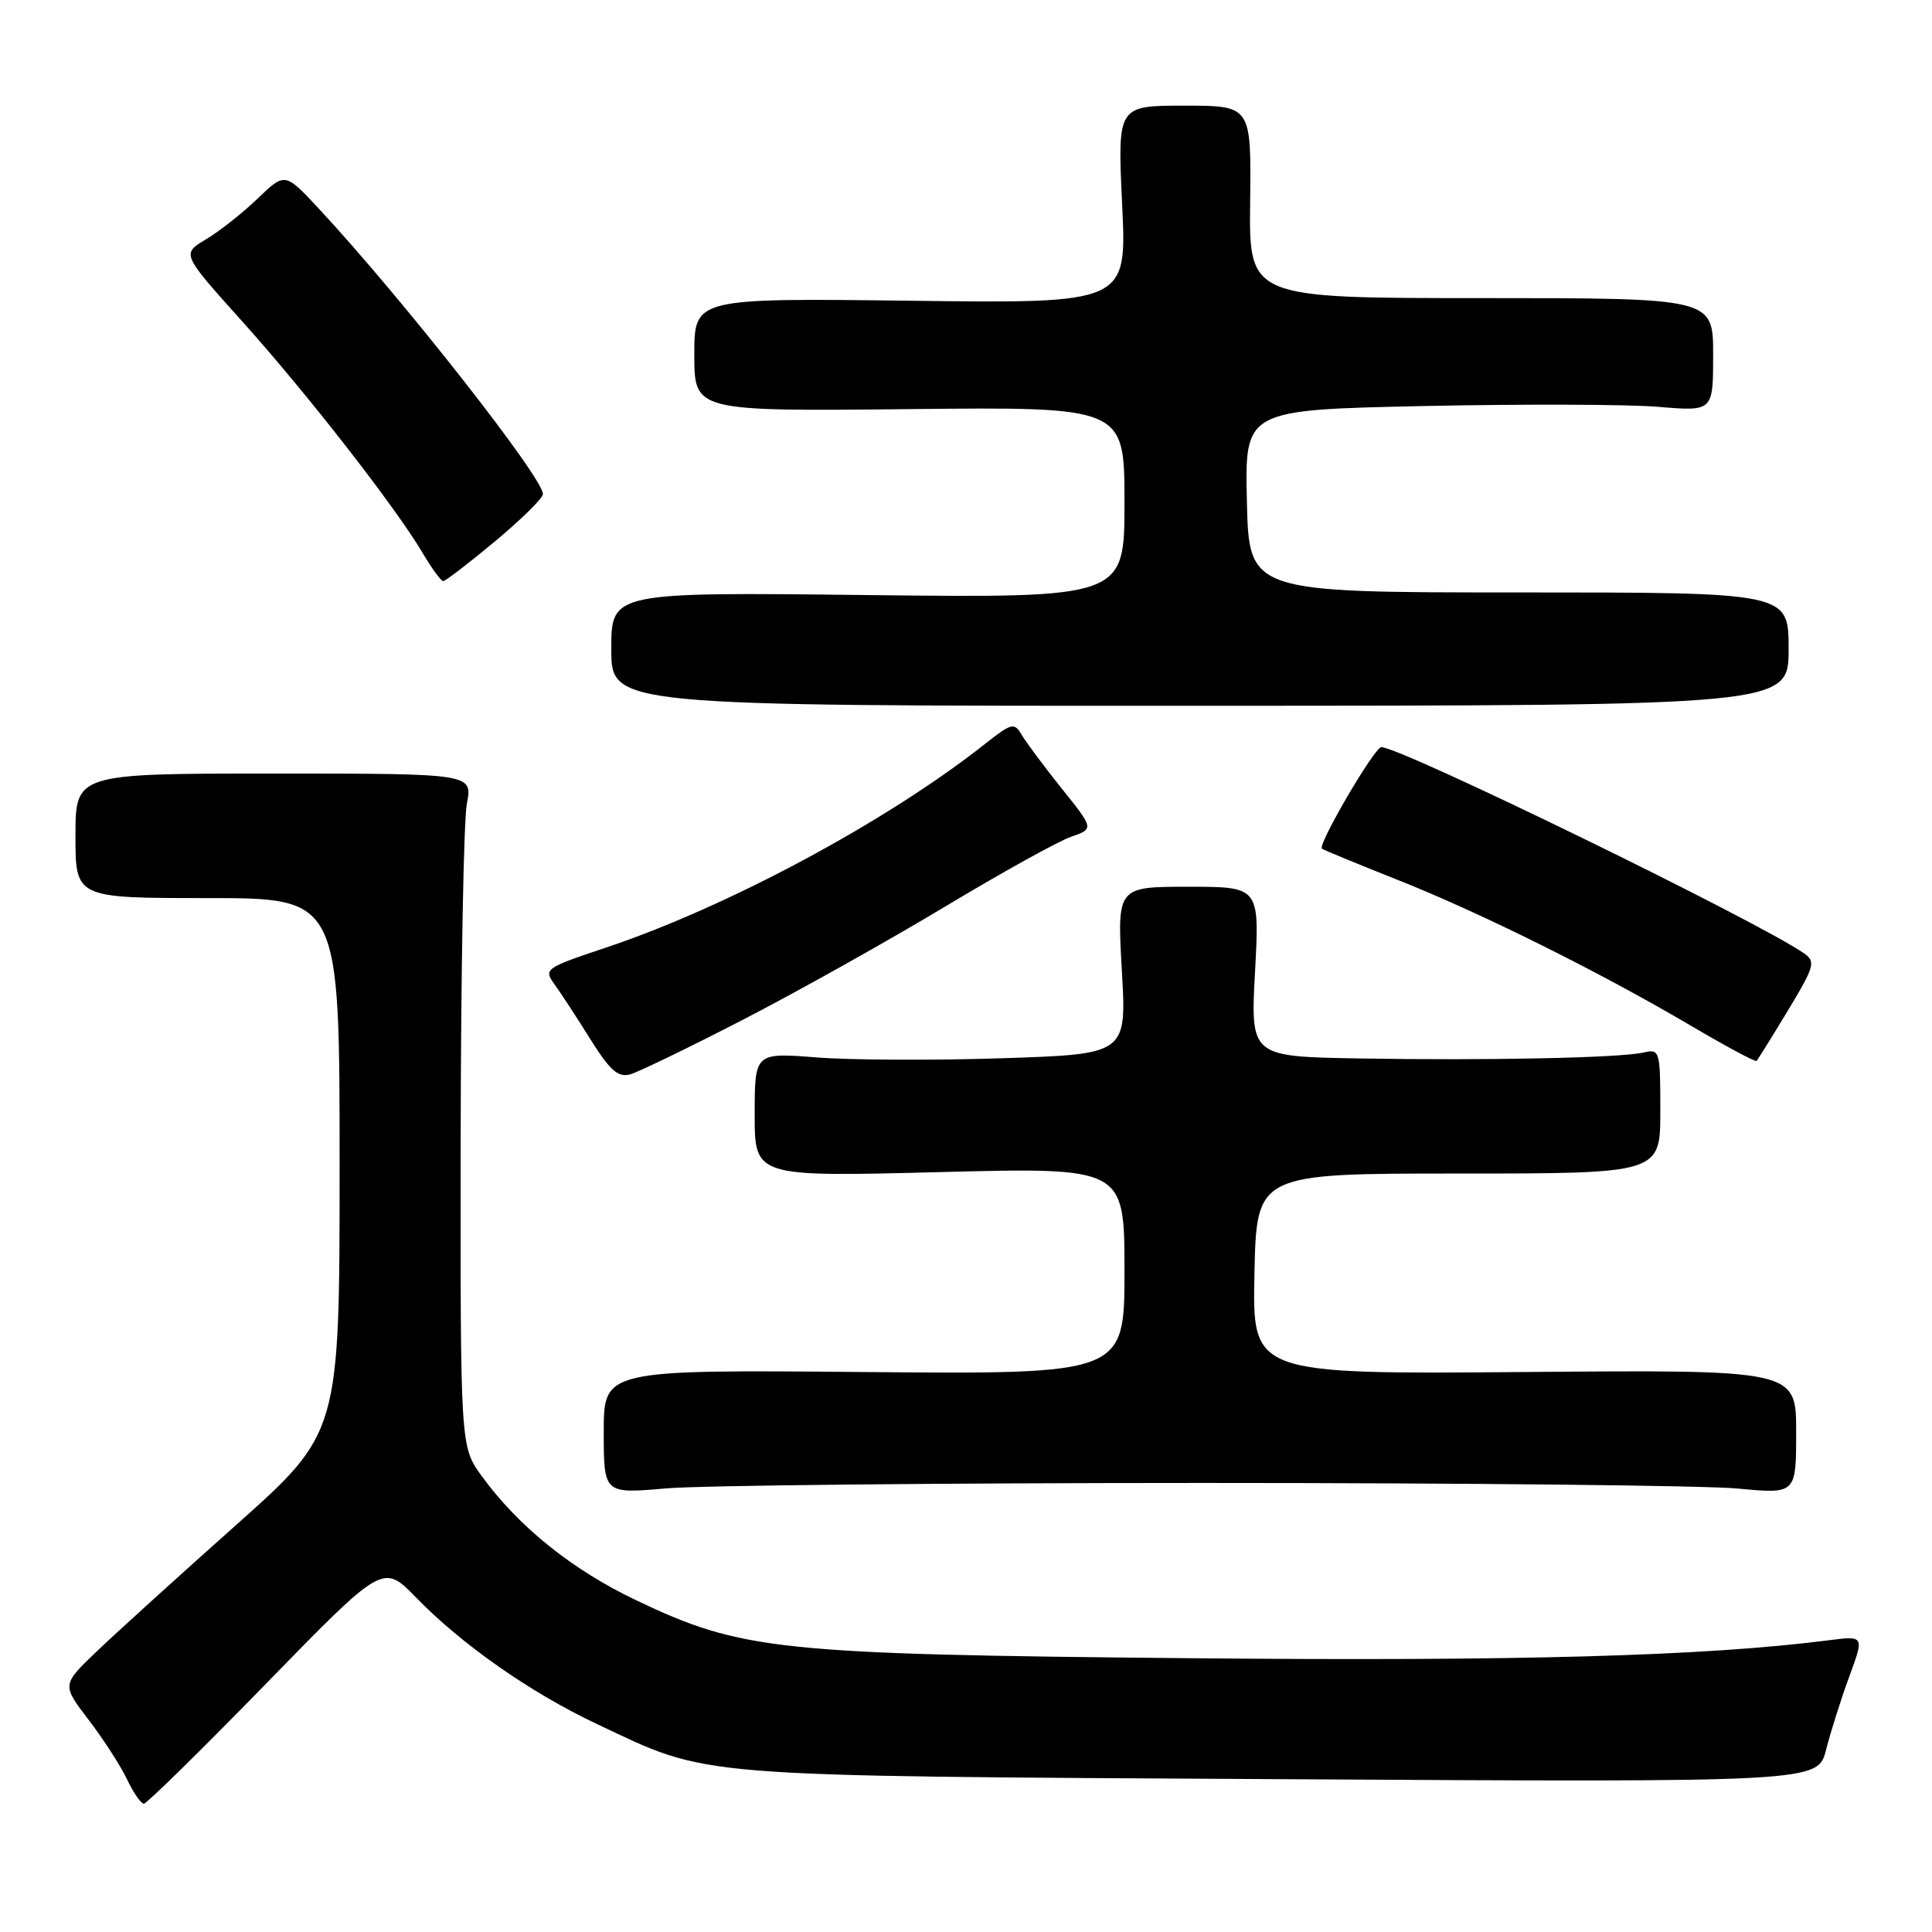<?xml version="1.0" encoding="UTF-8" standalone="no"?>
<!DOCTYPE svg PUBLIC "-//W3C//DTD SVG 1.1//EN" "http://www.w3.org/Graphics/SVG/1.1/DTD/svg11.dtd" >
<svg xmlns="http://www.w3.org/2000/svg" xmlns:xlink="http://www.w3.org/1999/xlink" version="1.1" viewBox="0 0 256 256">
 <g >
 <path fill="currentColor"
d=" M 35.26 223.09 C 50.76 207.18 50.76 207.18 55.13 211.68 C 61.18 217.91 70.31 224.30 79.09 228.44 C 94.23 235.58 90.76 235.30 169.69 235.75 C 240.88 236.16 240.88 236.16 241.97 231.83 C 242.58 229.45 243.96 225.08 245.05 222.12 C 247.03 216.74 247.03 216.74 242.27 217.35 C 225.92 219.44 201.20 220.14 157.50 219.72 C 103.02 219.21 98.29 218.71 84.31 212.05 C 75.81 208.00 68.74 202.32 63.84 195.60 C 61.00 191.70 61.00 191.70 61.04 151.10 C 61.07 128.77 61.44 108.70 61.86 106.50 C 62.64 102.50 62.64 102.50 36.32 102.50 C 10.00 102.50 10.00 102.50 10.00 110.75 C 10.00 119.00 10.00 119.00 27.50 119.00 C 45.00 119.00 45.00 119.00 45.00 154.43 C 45.00 189.85 45.00 189.85 31.25 202.10 C 23.69 208.83 15.41 216.34 12.85 218.79 C 8.19 223.24 8.19 223.24 11.73 227.87 C 13.68 230.42 15.97 233.96 16.82 235.75 C 17.67 237.54 18.68 239.00 19.06 239.00 C 19.44 239.00 26.73 231.84 35.26 223.09 Z  M 159.50 196.50 C 194.15 196.50 225.99 196.83 230.25 197.24 C 238.00 197.97 238.00 197.97 238.00 189.74 C 238.00 181.50 238.00 181.50 201.97 181.80 C 165.94 182.09 165.94 182.09 166.22 168.80 C 166.50 155.50 166.50 155.50 193.25 155.50 C 220.00 155.50 220.00 155.50 220.00 147.23 C 220.00 139.17 219.94 138.97 217.75 139.47 C 214.58 140.18 197.08 140.54 180.10 140.25 C 165.69 140.00 165.69 140.00 166.30 128.75 C 166.90 117.50 166.90 117.50 157.46 117.50 C 148.02 117.50 148.02 117.50 148.65 128.59 C 149.29 139.68 149.29 139.68 132.89 140.22 C 123.88 140.52 112.79 140.47 108.25 140.12 C 100.00 139.47 100.00 139.47 100.00 147.70 C 100.00 155.94 100.00 155.94 124.50 155.31 C 149.00 154.68 149.00 154.68 149.00 168.39 C 149.00 182.10 149.00 182.10 114.50 181.80 C 80.00 181.50 80.00 181.50 80.00 189.72 C 80.00 197.94 80.00 197.94 88.25 197.22 C 92.79 196.82 124.85 196.50 159.50 196.50 Z  M 98.50 135.09 C 105.65 131.40 117.64 124.69 125.16 120.17 C 132.67 115.66 140.19 111.48 141.89 110.89 C 144.96 109.82 144.96 109.82 140.73 104.54 C 138.40 101.63 136.01 98.43 135.41 97.42 C 134.39 95.68 134.09 95.76 130.41 98.66 C 117.42 108.90 96.36 120.20 80.24 125.58 C 72.22 128.26 72.02 128.40 73.47 130.42 C 74.30 131.56 76.44 134.84 78.23 137.71 C 80.83 141.85 81.91 142.80 83.50 142.36 C 84.60 142.05 91.35 138.78 98.50 135.09 Z  M 236.90 133.91 C 240.42 128.09 240.61 127.42 239.07 126.34 C 233.09 122.14 185.64 99.00 183.03 99.00 C 182.13 99.00 174.57 111.93 175.16 112.45 C 175.35 112.61 179.78 114.44 185.00 116.51 C 196.06 120.88 211.92 128.77 223.98 135.87 C 228.65 138.62 232.59 140.74 232.75 140.58 C 232.91 140.42 234.78 137.42 236.90 133.91 Z  M 237.00 86.00 C 237.00 78.50 237.00 78.50 201.25 78.50 C 165.50 78.50 165.50 78.50 165.22 66.41 C 164.94 54.31 164.94 54.31 188.72 53.80 C 201.80 53.53 215.76 53.57 219.75 53.91 C 227.00 54.52 227.00 54.52 227.00 47.01 C 227.00 39.50 227.00 39.50 196.25 39.50 C 165.50 39.50 165.50 39.50 165.65 26.75 C 165.80 14.00 165.80 14.00 156.93 14.00 C 148.07 14.00 148.07 14.00 148.69 27.10 C 149.32 40.21 149.32 40.21 120.66 39.85 C 92.00 39.50 92.00 39.50 92.00 47.00 C 92.00 54.50 92.00 54.50 120.50 54.21 C 149.00 53.91 149.00 53.91 149.00 66.57 C 149.00 79.23 149.00 79.23 115.00 78.85 C 81.00 78.46 81.00 78.46 81.00 86.00 C 81.00 93.54 81.00 93.54 159.00 93.52 C 237.00 93.50 237.00 93.50 237.00 86.00 Z  M 65.57 71.75 C 69.04 68.86 71.91 66.04 71.94 65.48 C 72.06 63.43 53.35 39.59 42.26 27.66 C 37.76 22.83 37.76 22.83 34.13 26.32 C 32.13 28.24 29.05 30.67 27.28 31.72 C 24.06 33.64 24.06 33.64 32.08 42.57 C 40.69 52.15 52.42 67.21 56.00 73.27 C 57.21 75.32 58.44 77.00 58.73 77.00 C 59.02 77.00 62.10 74.64 65.57 71.75 Z "/>
</g>
</svg>